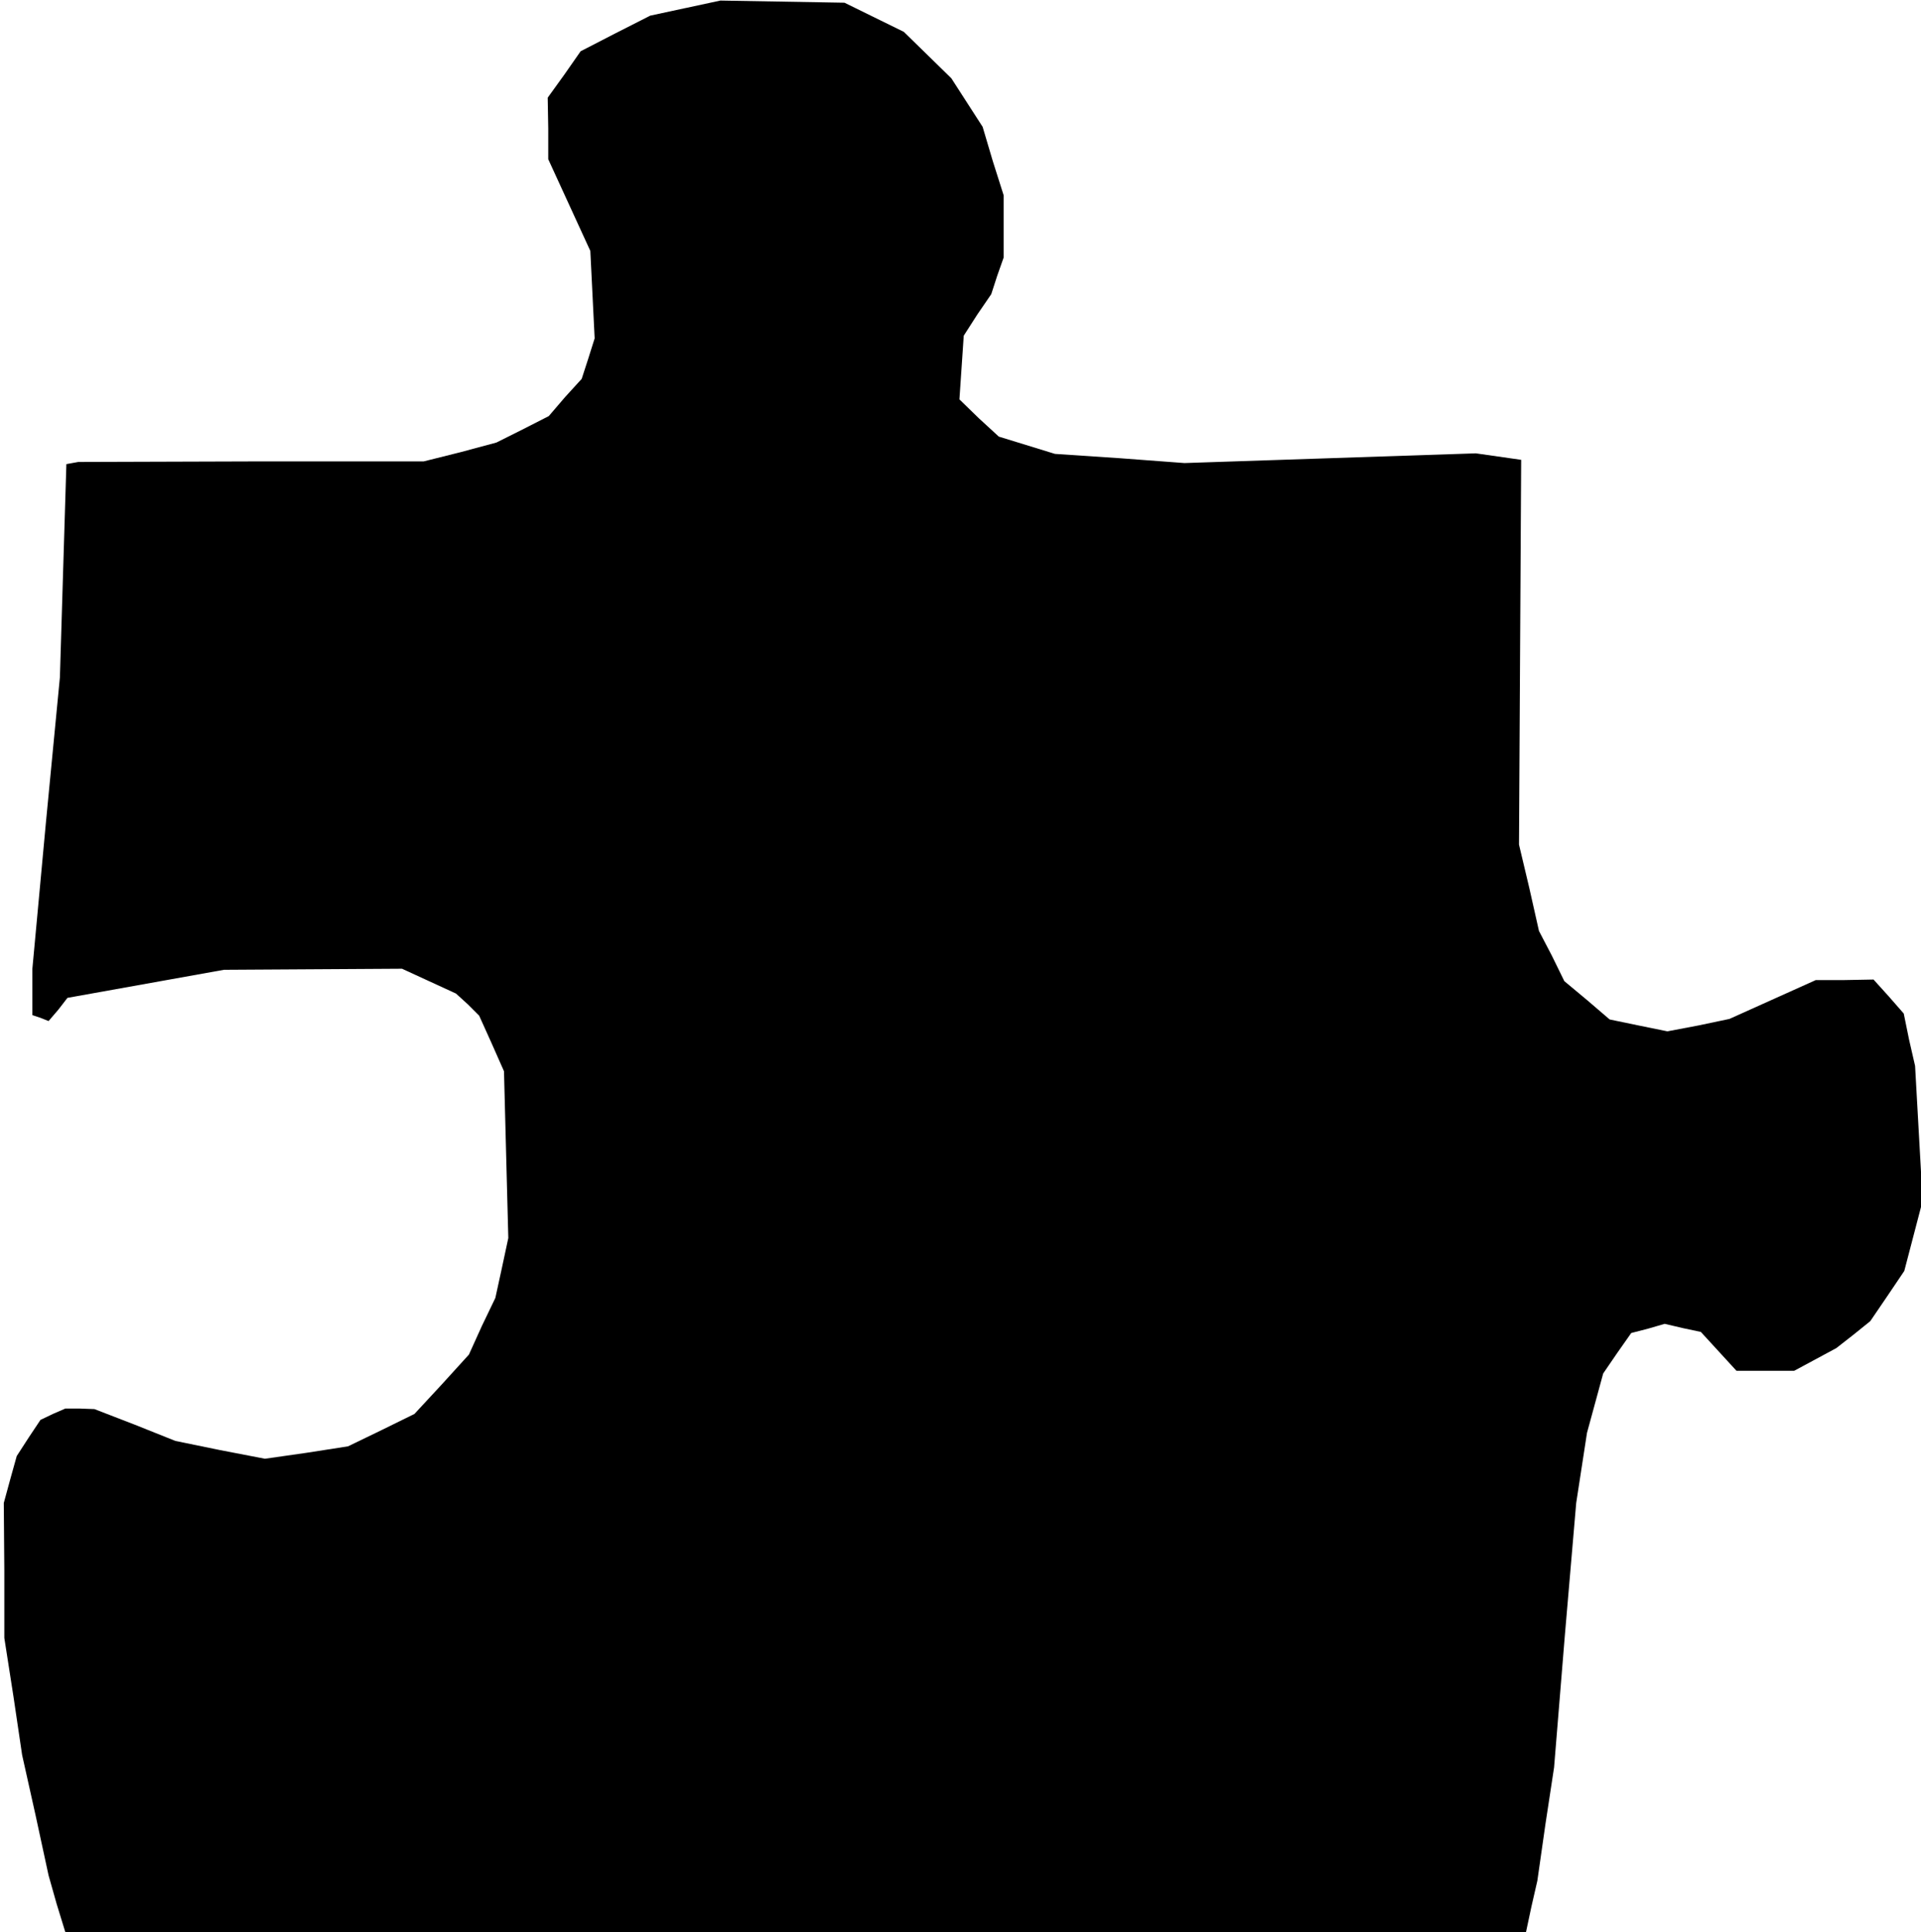 <?xml version="1.0" standalone="no"?>
<!DOCTYPE svg PUBLIC "-//W3C//DTD SVG 20010904//EN"
 "http://www.w3.org/TR/2001/REC-SVG-20010904/DTD/svg10.dtd">
<svg version="1.0" xmlns="http://www.w3.org/2000/svg"
 width="356pt" height="358pt" viewBox="0 0 356 358"
 preserveAspectRatio="xMidYMid meet">
<g transform="translate(0,358) scale(0.1,-0.1)"
fill="#000000" stroke="none">
<path d="M1270 3565 l-65 -14 -65 -33 -64 -33 -30 -43 -31 -43 1 -57 0 -57 39
-85 39 -85 4 -81 4 -81 -12 -38 -12 -37 -31 -34 -30 -35 -49 -25 -48 -24 -67
-18 -68 -17 -320 0 -320 -1 -11 -2 -11 -2 -6 -197 -6 -198 -26 -270 -25 -270
0 -43 0 -43 15 -5 15 -6 18 21 17 22 145 26 145 26 165 1 165 1 50 -23 50 -23
22 -20 21 -21 23 -51 23 -52 4 -155 4 -154 -12 -56 -12 -55 -25 -52 -24 -53
-50 -55 -51 -55 -61 -30 -62 -30 -77 -12 -77 -11 -83 16 -83 17 -75 30 -75 29
-27 1 -27 0 -23 -10 -23 -11 -22 -33 -22 -34 -12 -43 -12 -44 1 -125 0 -125
17 -109 16 -108 25 -112 24 -111 15 -53 16 -52 1353 0 1354 0 10 47 11 48 15
105 16 105 20 245 21 245 10 65 10 65 15 55 15 55 26 38 26 37 31 8 31 9 34
-8 33 -7 33 -36 33 -36 53 0 54 0 39 21 39 21 32 25 31 25 32 47 31 46 17 65
17 65 -7 125 -7 125 -11 48 -10 49 -28 32 -28 31 -54 -1 -53 0 -80 -36 -80
-36 -57 -12 -58 -11 -54 11 -53 11 -42 36 -42 35 -23 47 -24 46 -18 80 -19 80
2 356 2 357 -42 6 -42 6 -270 -9 -270 -9 -120 9 -120 8 -52 16 -52 16 -37 34
-36 35 4 59 4 59 25 39 26 38 11 34 12 34 0 57 0 58 -20 63 -19 64 -29 45 -29
45 -44 43 -44 43 -55 27 -55 27 -115 2 -115 2 -65 -14z"/>
</g>
</svg>
